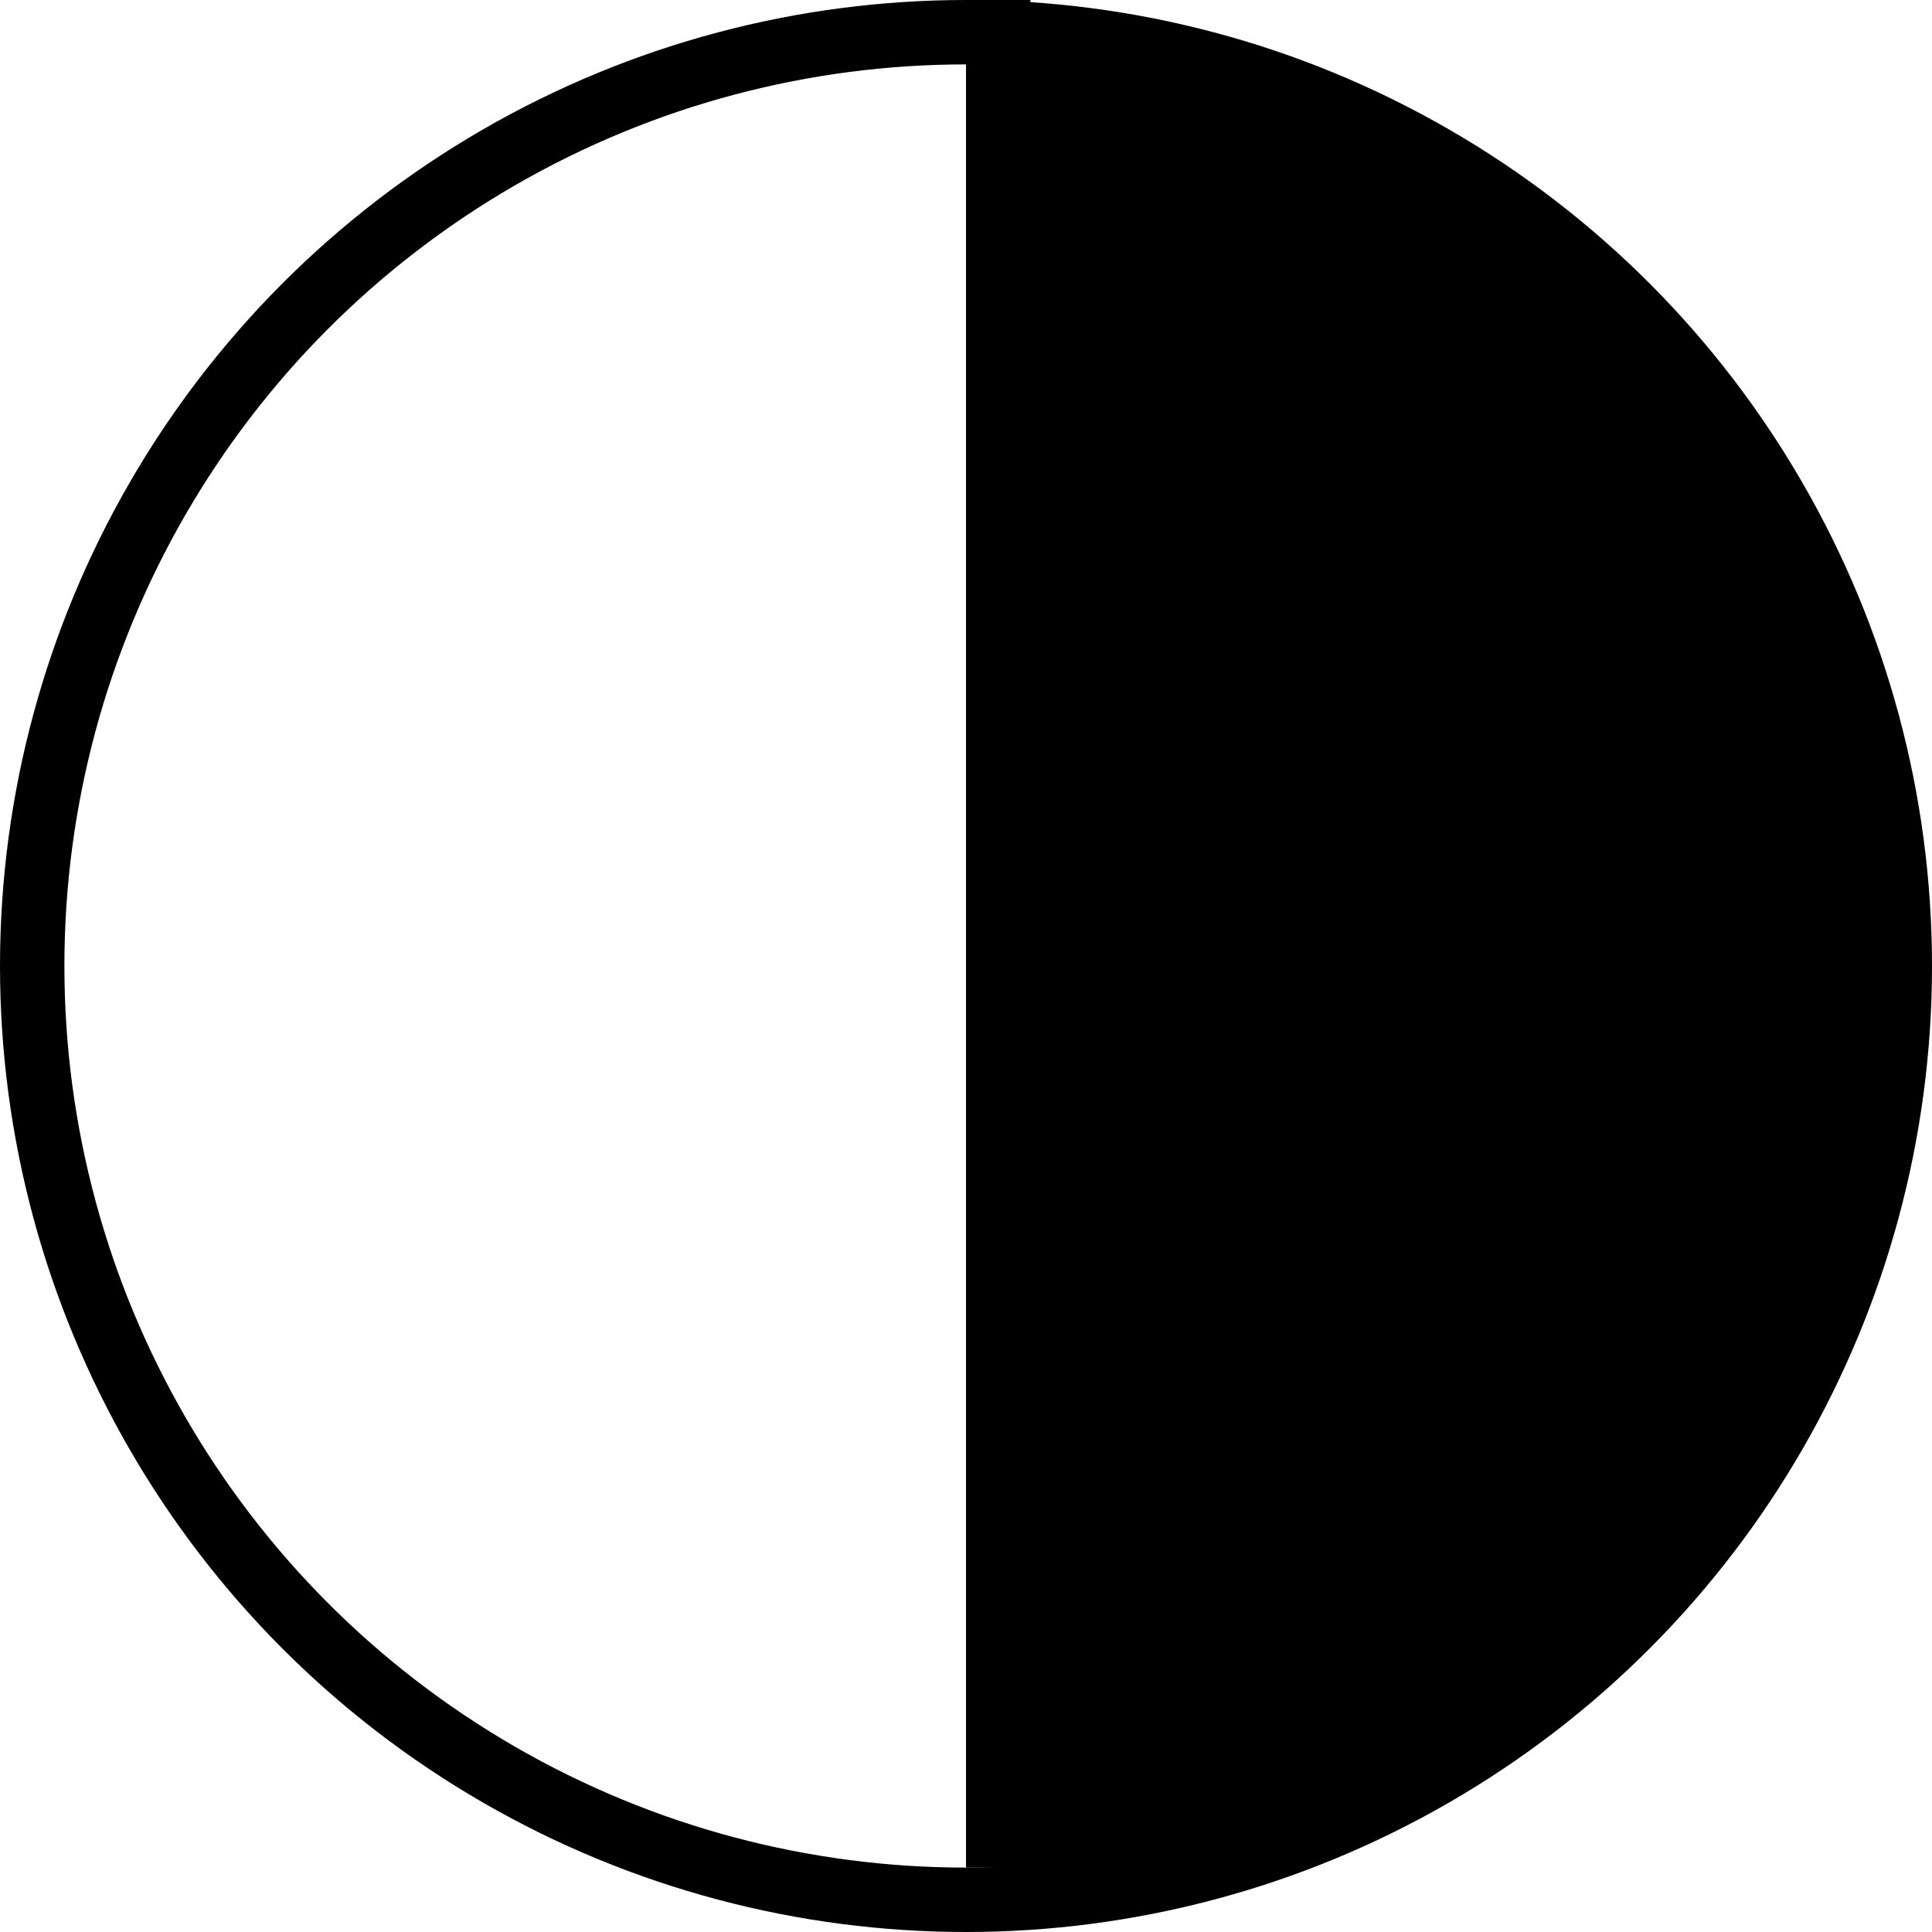 <svg width="30" height="30" viewBox="0 0 30 30" fill="none" xmlns="http://www.w3.org/2000/svg">
  <circle cx="15" cy="15" r="14.5" stroke="black"/>
  <line x1="15.5" x2="15.5" y2="29" stroke="black"/>
  <path d="M19.594 1.571L16.177 1H16V29L18.529 28.619L21.102 28L22.256 27.095L24.474 25.809L25.495 24.571L27.225 22.048L28.29 19.476L29 16.809V14.429L28.645 12.048L27.846 9L27.003 7.143L24.474 4.524L23.765 3.571L21.191 2.19L19.594 1.571Z" fill="black" stroke="black"/>
</svg>
